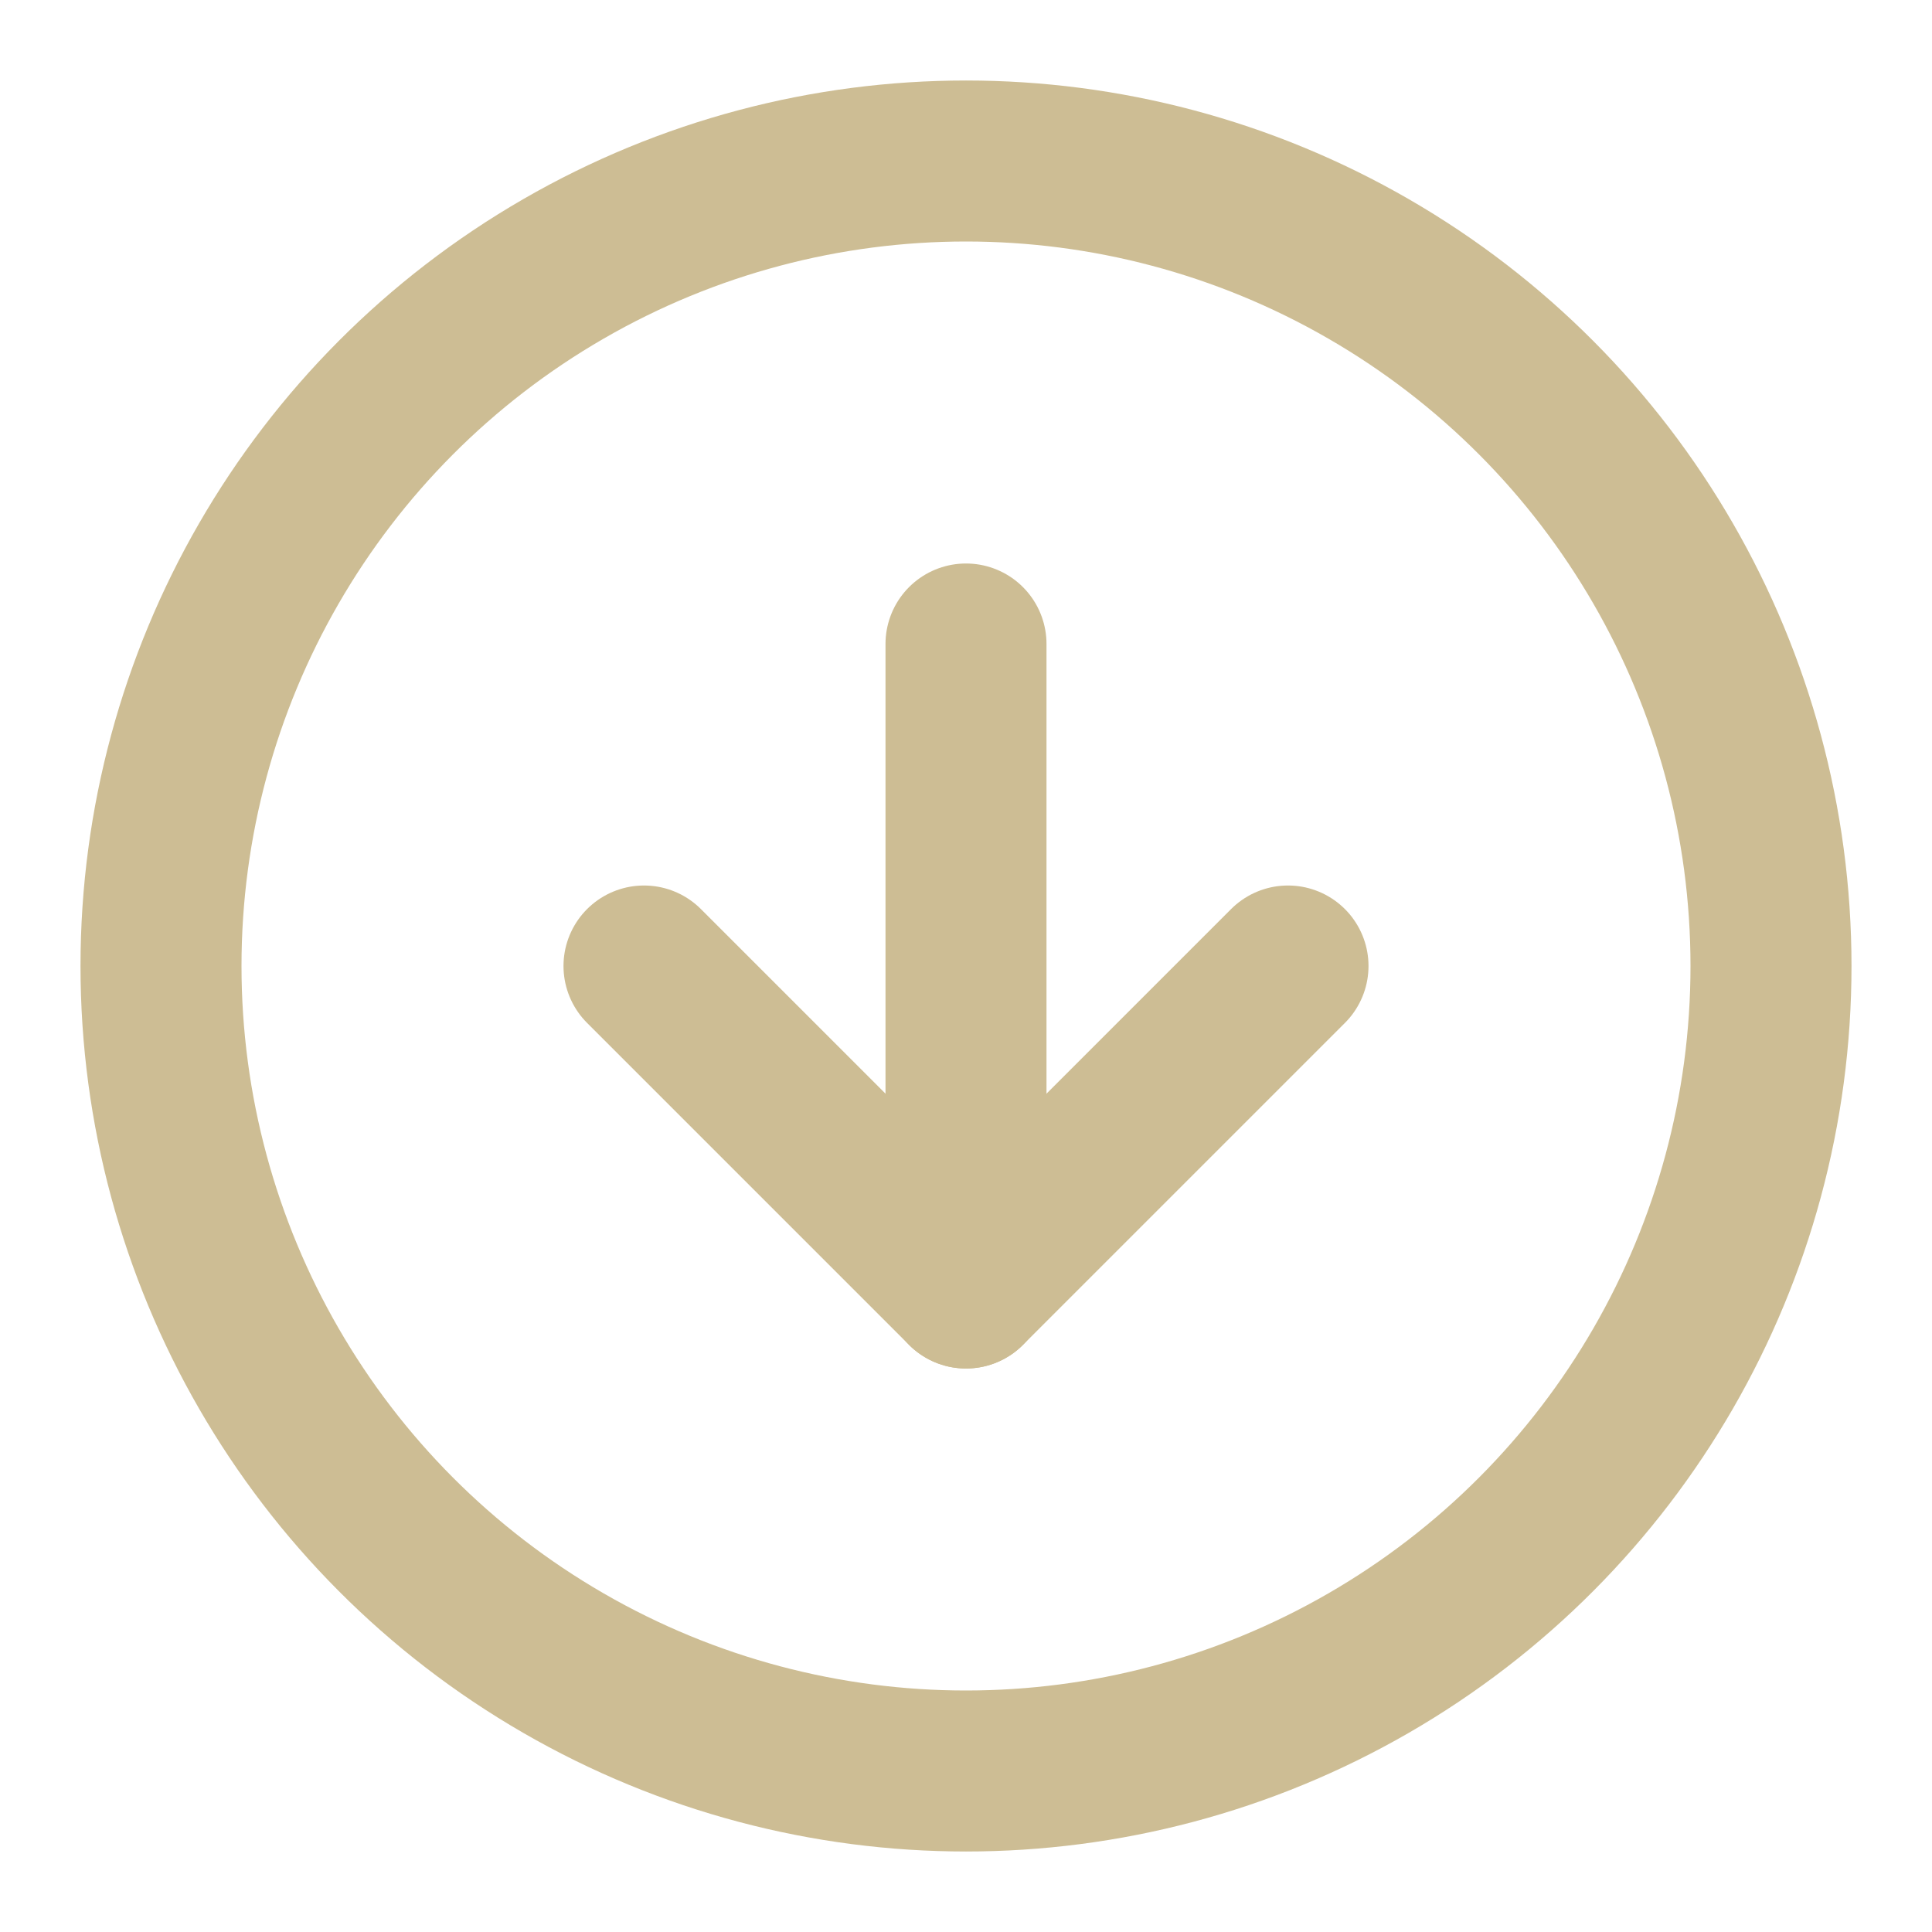 <svg xmlns="http://www.w3.org/2000/svg" width="20" height="20" viewBox="0 0 24 24" fill="none" stroke="rgb(205,189,148)" stroke-width="2" stroke-linecap="round" stroke-linejoin="round" class="feather feather-arrow-down-circle"><circle cx="12" cy="12" r="10"></circle><polyline points="8 12 12 16 16 12"></polyline><line x1="12" y1="8" x2="12" y2="16"></line></svg>